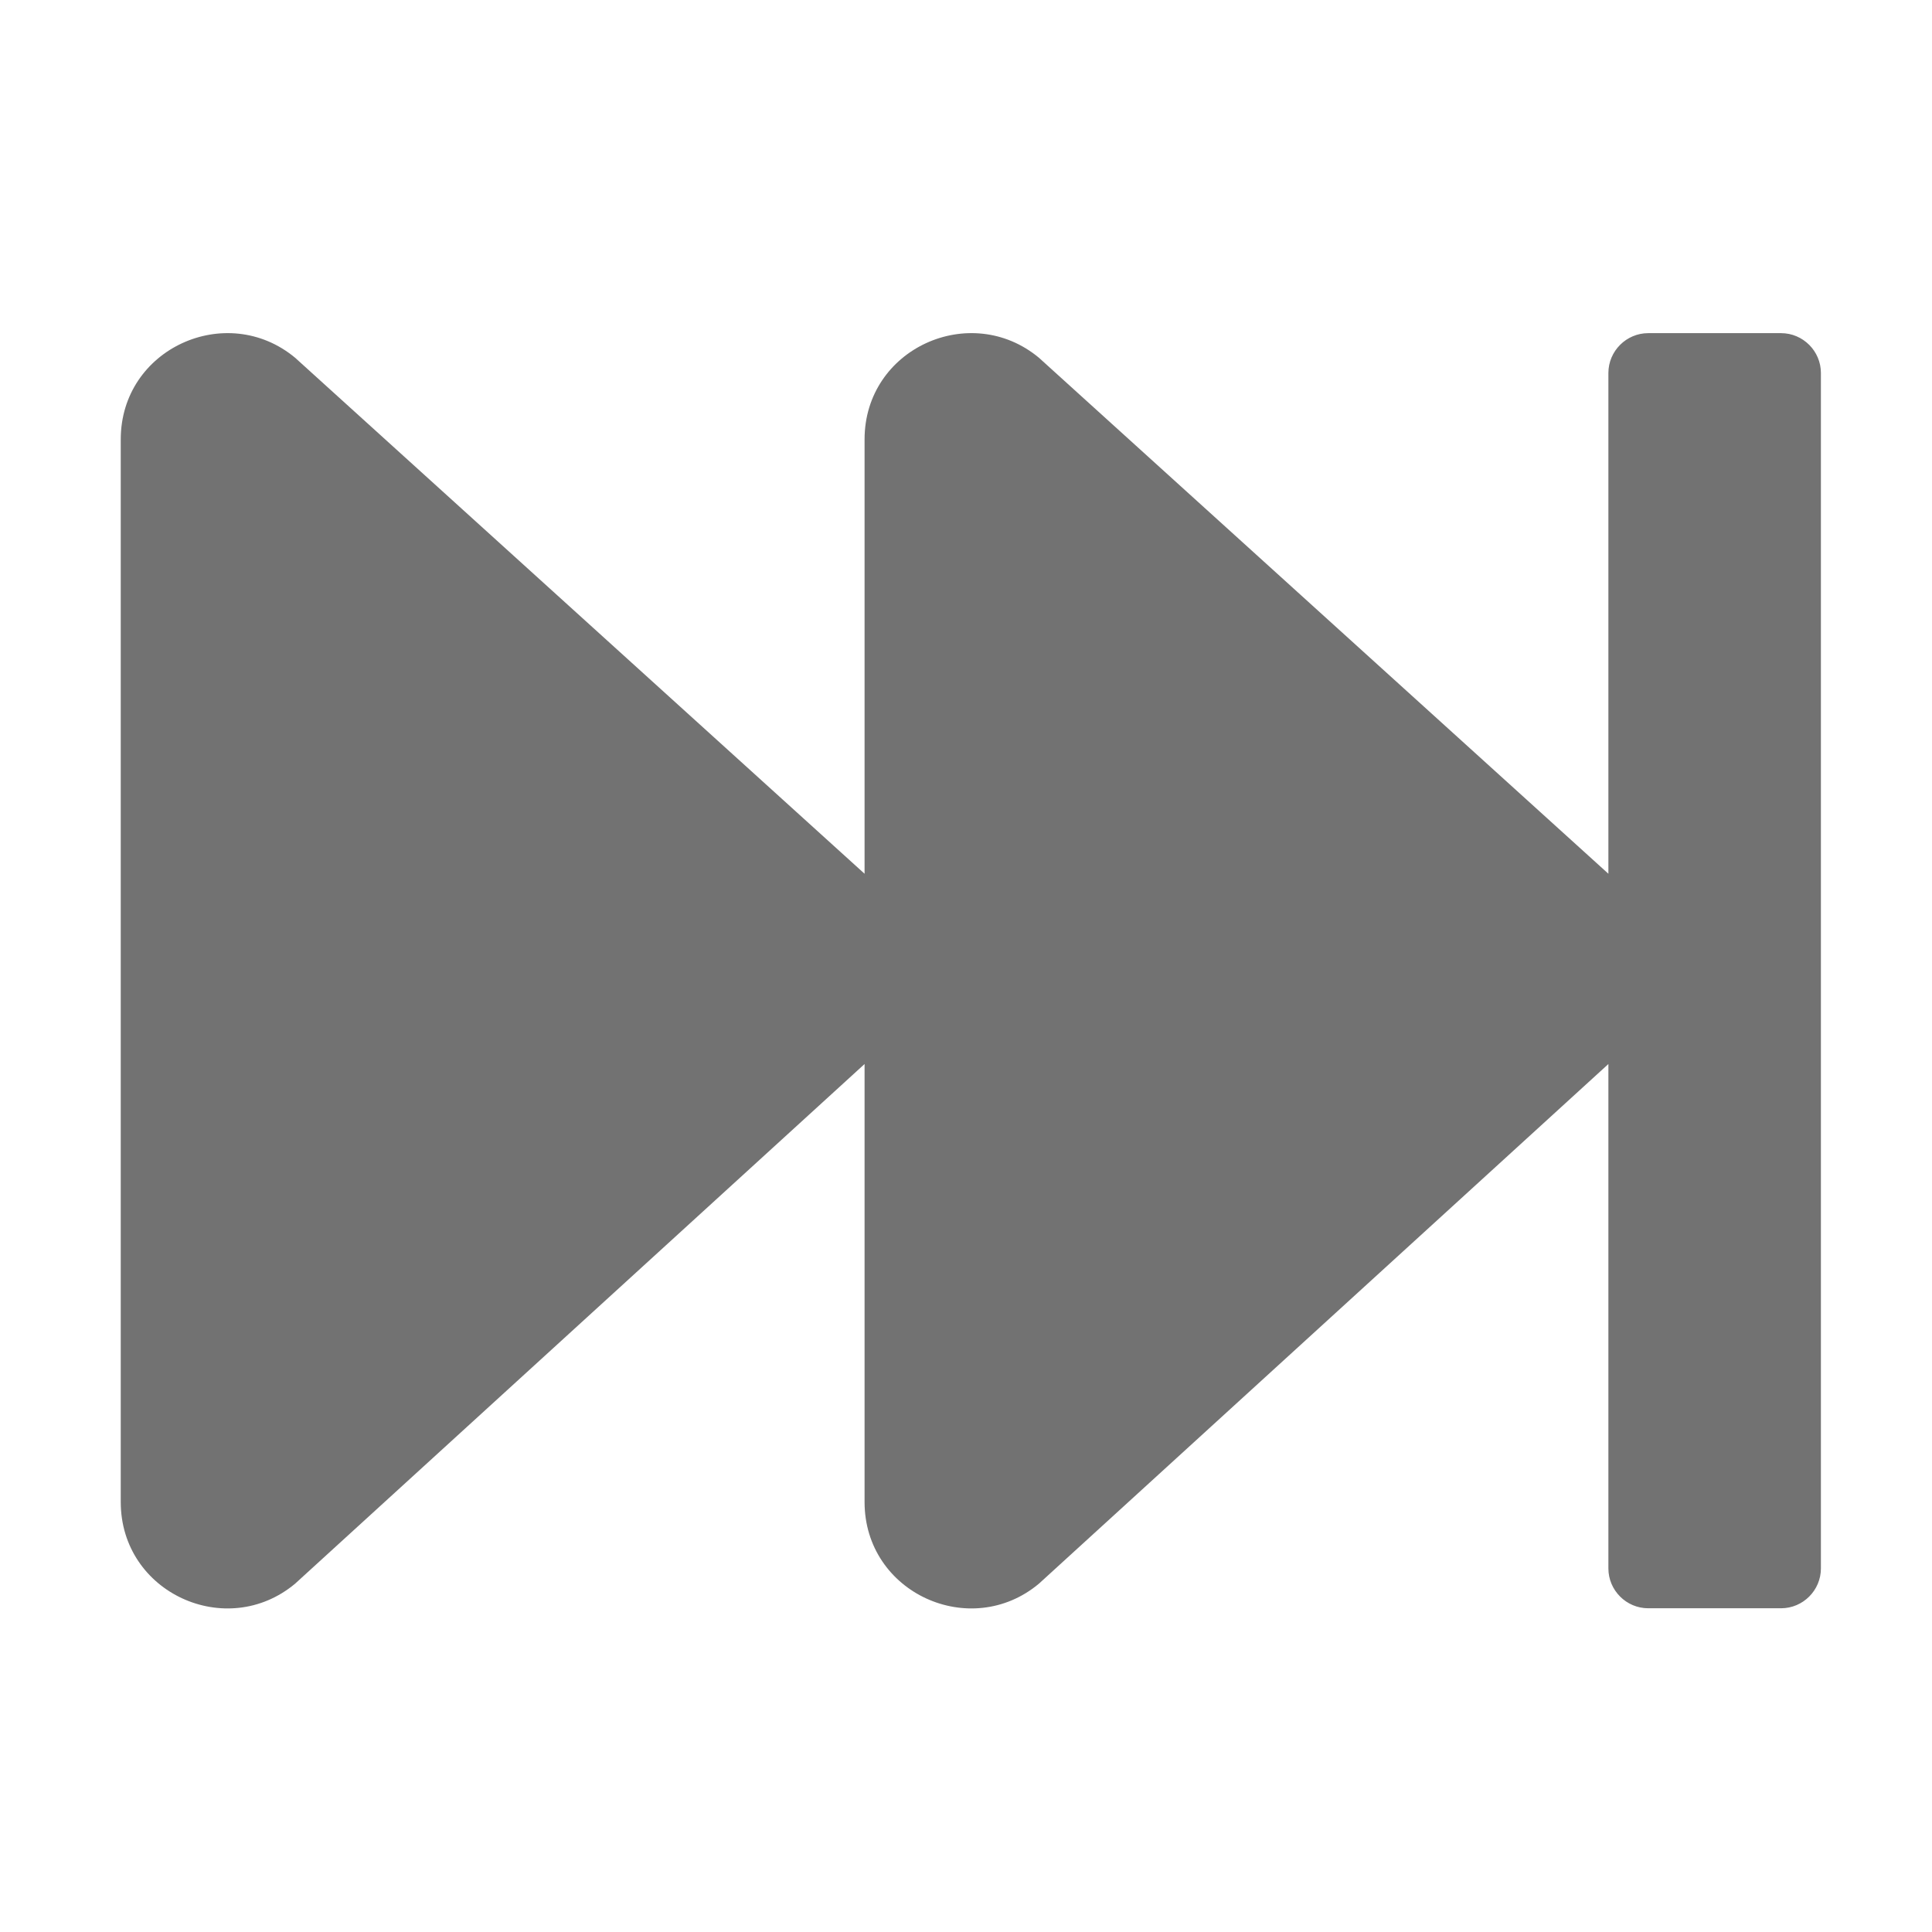 ﻿<?xml version='1.0' encoding='UTF-8'?>
<svg viewBox="-2 -1.998 32 31.997" xmlns="http://www.w3.org/2000/svg">
  <g transform="matrix(0.055, 0, 0, 0.055, 0, 0)">
    <path d="M512, 76L512, 436C512, 442.6 506.6, 448 500, 448L460, 448C453.4, 448 448, 442.6 448, 436L448, 284.1L276.5, 440.6C255.9, 457.8 224, 443.4 224, 416L224, 284.1L52.5, 440.6C31.9, 457.8 0, 443.4 0, 416L0, 96C0, 68.6 31.9, 54.3 52.5, 71.4L224, 226.8L224, 96C224, 68.6 255.9, 54.3 276.5, 71.4L448, 226.8L448, 76C448, 69.4 453.4, 64 460, 64L500, 64C506.6, 64 512, 69.4 512, 76z" fill="#727272" fill-opacity="1" class="Black" />
  </g>
</svg>